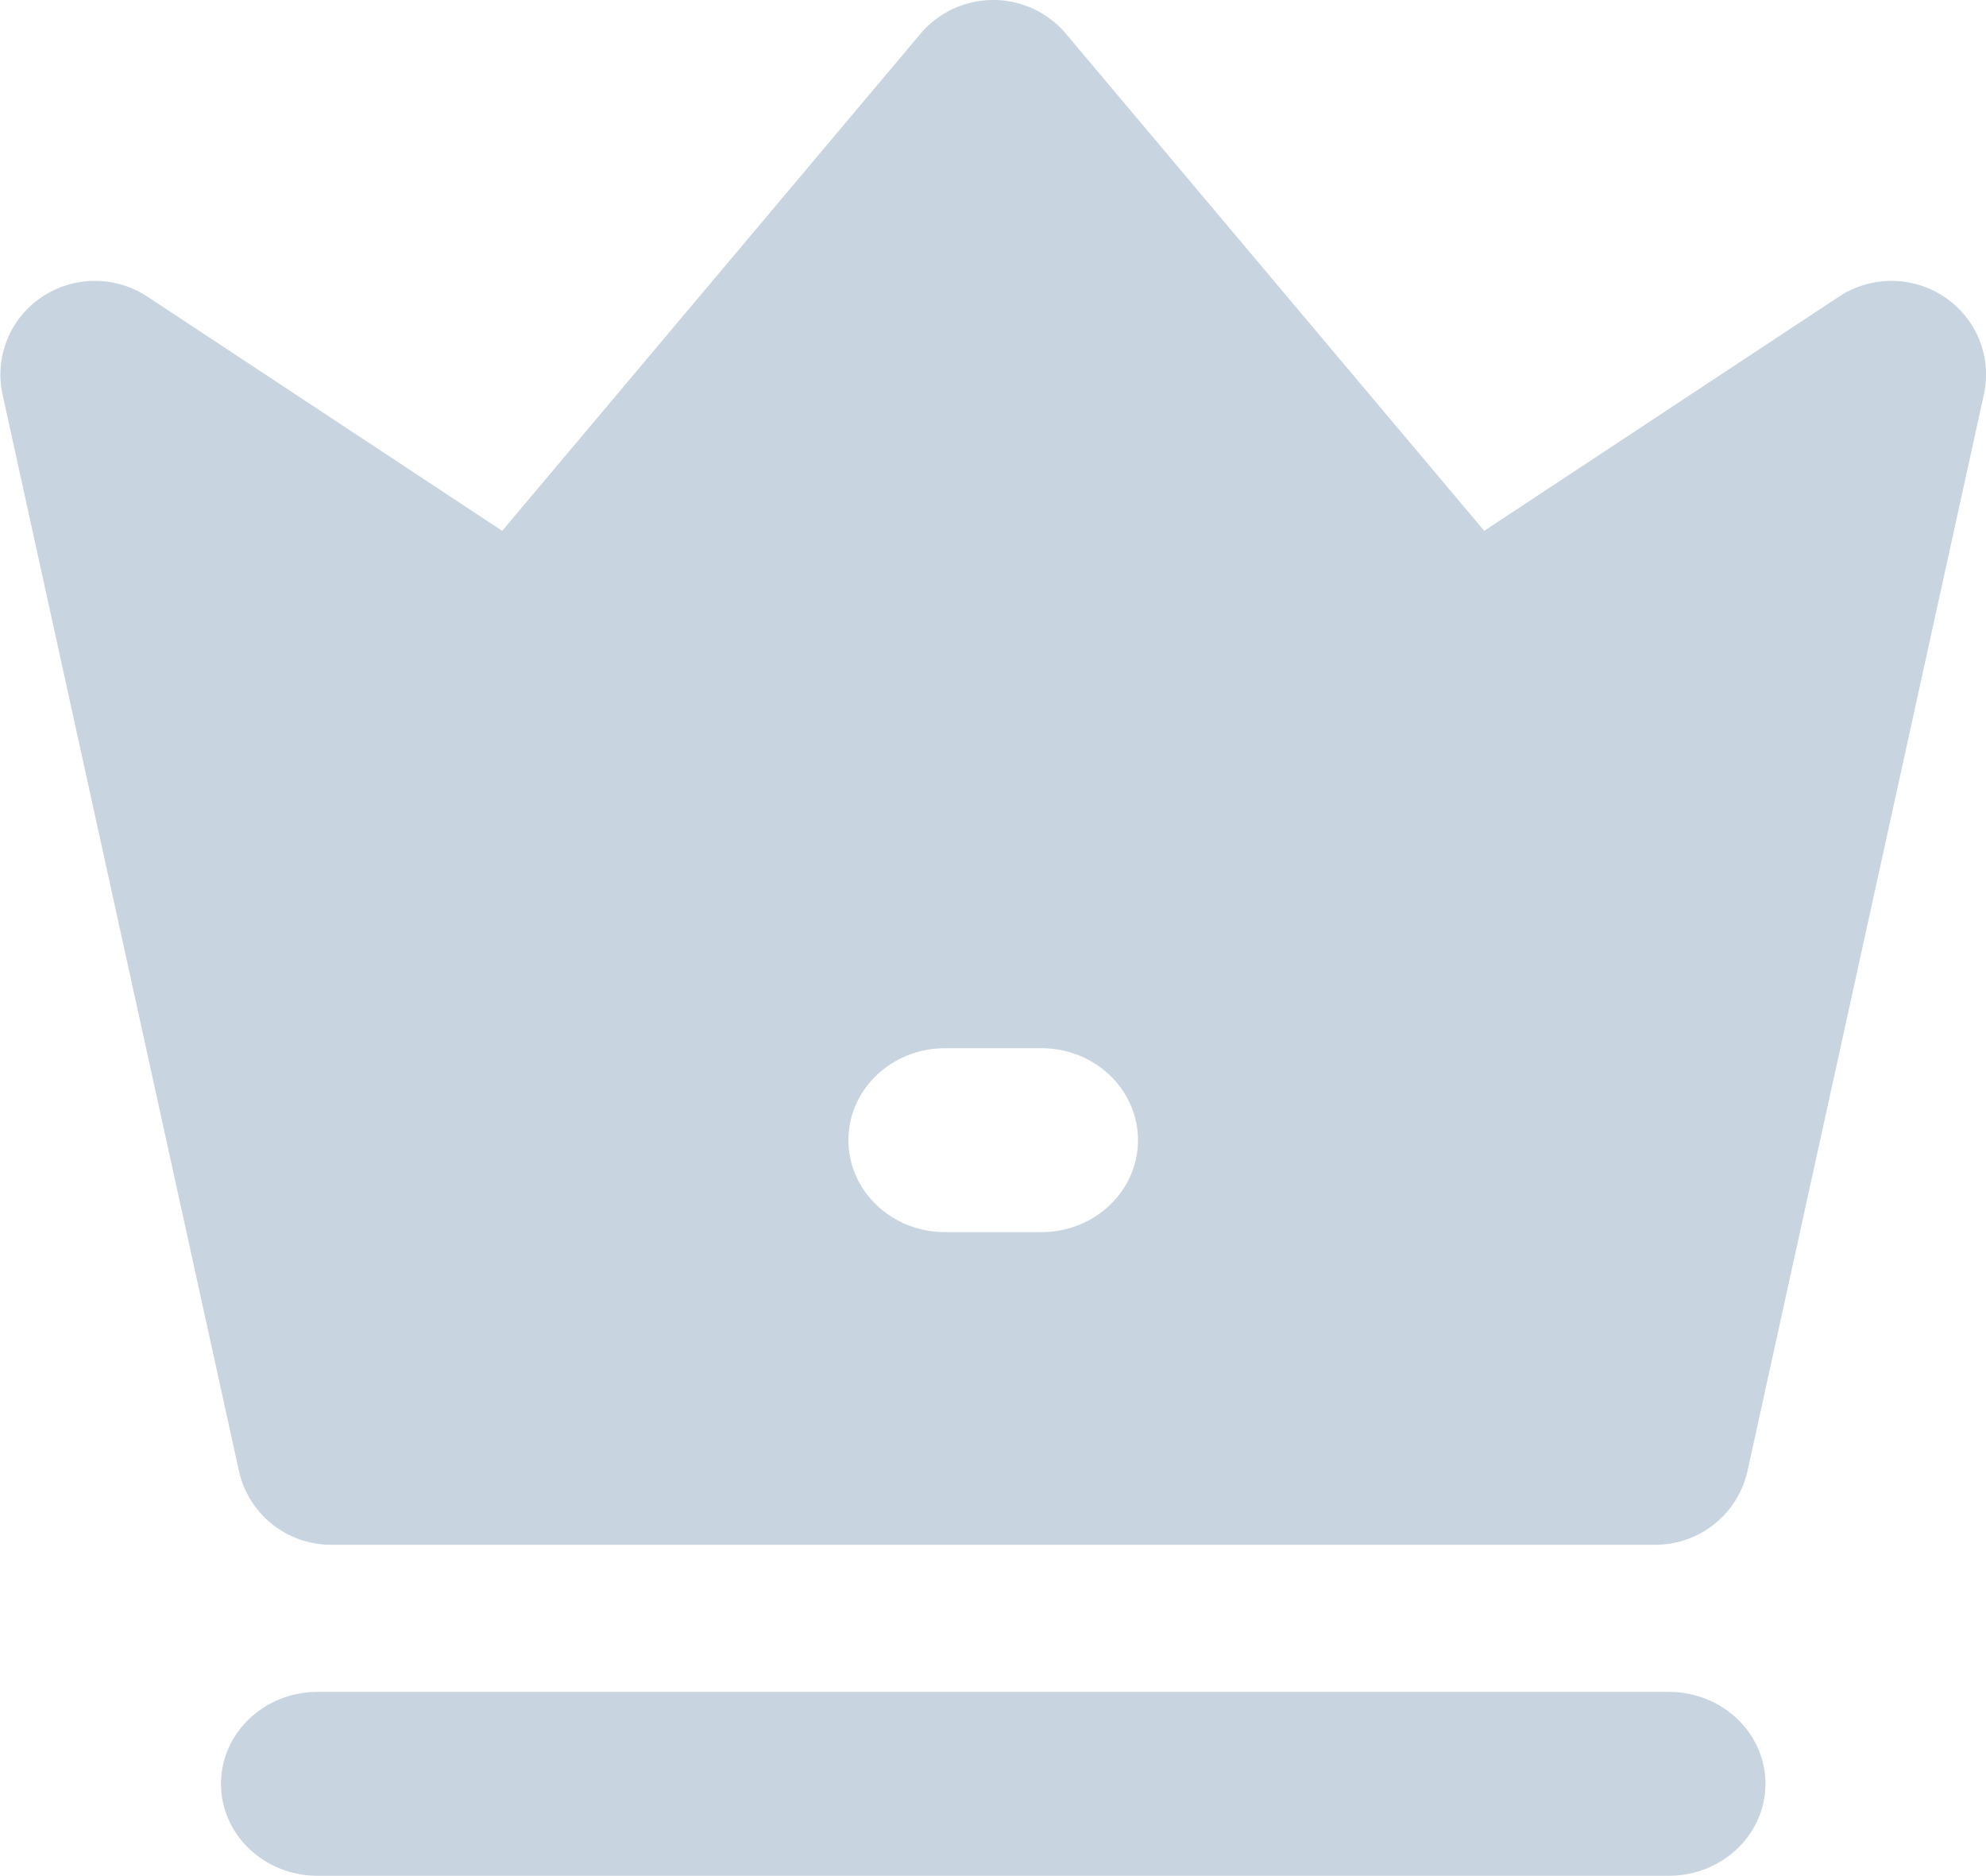 <svg class="icon" style="width: 1.059em;height: 1em;vertical-align: middle;fill: #C8D4E0;overflow: hidden;" viewBox="0 0 1084 1024" version="1.1" xmlns="http://www.w3.org/2000/svg"><path d="M542.118 0c15.33 0 29.847 6.746 39.665 18.372l228.442 271.42 193.747-127.88a52.073 52.073 0 0 1 57.705 0.301c17.378 11.716 25.841 32.708 21.384 53.067l-129.084 587.746A51.501 51.501 0 0 1 903.529 843.294H180.706a51.501 51.501 0 0 1-50.447-40.267L1.175 215.281a50.869 50.869 0 0 1 21.384-53.067 52.073 52.073 0 0 1 57.705-0.301l193.747 127.88L502.453 18.372C512.301 6.746 526.788 0 542.118 0zM120.471 973.794c0-27.708 23.612-50.176 52.706-50.176h737.882c18.824 0 36.232 9.547 45.658 25.088a48.128 48.128 0 0 1 0 50.206c-9.427 15.511-26.805 25.088-45.658 25.088H173.176C144.083 1024 120.471 1001.532 120.471 973.794z m342.588-351.352c0 27.708 23.612 50.176 52.706 50.176h52.706c29.094 0 52.706-22.468 52.706-50.176 0-27.708-23.612-50.206-52.706-50.206h-52.706c-29.094 0-52.706 22.468-52.706 50.206z"></path></svg>
